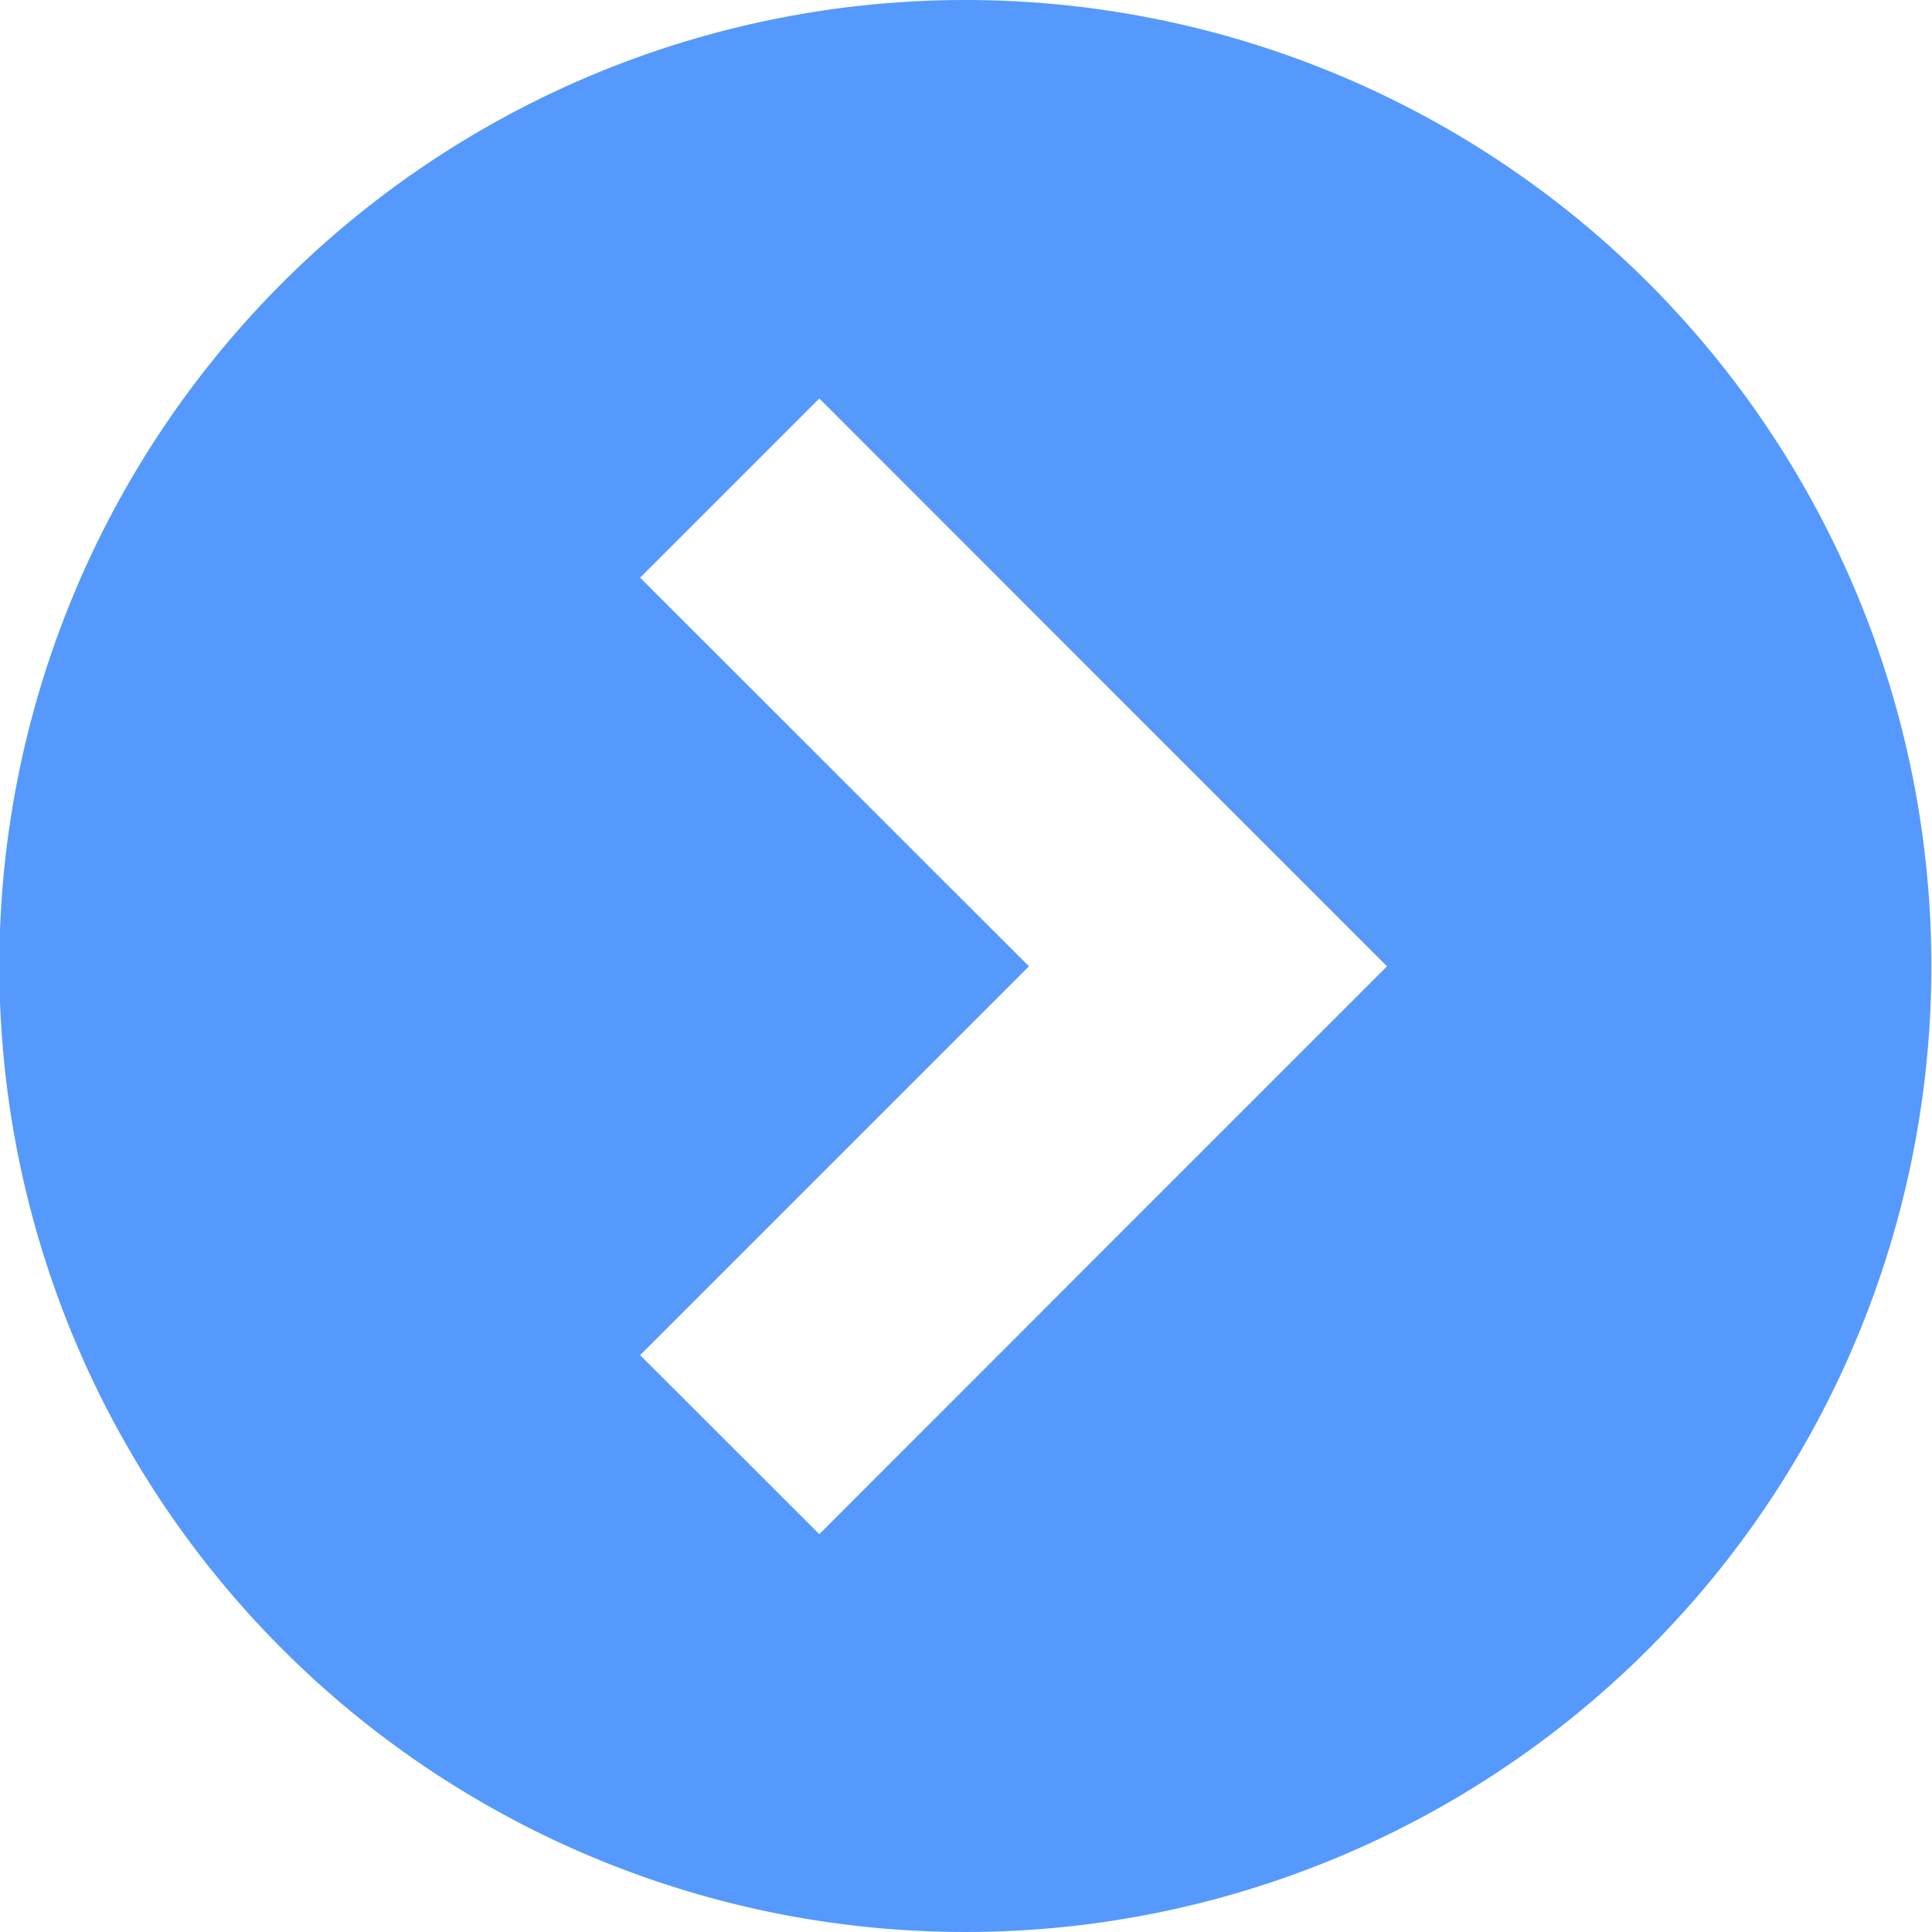 <svg xmlns="http://www.w3.org/2000/svg" xmlns:xlink="http://www.w3.org/1999/xlink" width="12" height="12" viewBox="0 0 12 12"><defs><style>.a,.c{fill:#2b7ffd;}.a{stroke:#707070;}.b{opacity:0.8;clip-path:url(#a);}</style><clipPath id="a"><rect class="a" width="12" height="12" transform="translate(342 339)"/></clipPath></defs><g class="b" transform="translate(-342 -339)"><path class="c" d="M6.4.444a6,6,0,1,0,6,6,6,6,0,0,0-6-6Zm1.121,7.5L5.493,9.973,4.38,8.861,6.795,6.446,4.38,4.032,5.493,2.919,7.525,4.952,9.019,6.446,7.525,7.94Z" transform="translate(341.596 338.556)"/></g></svg>